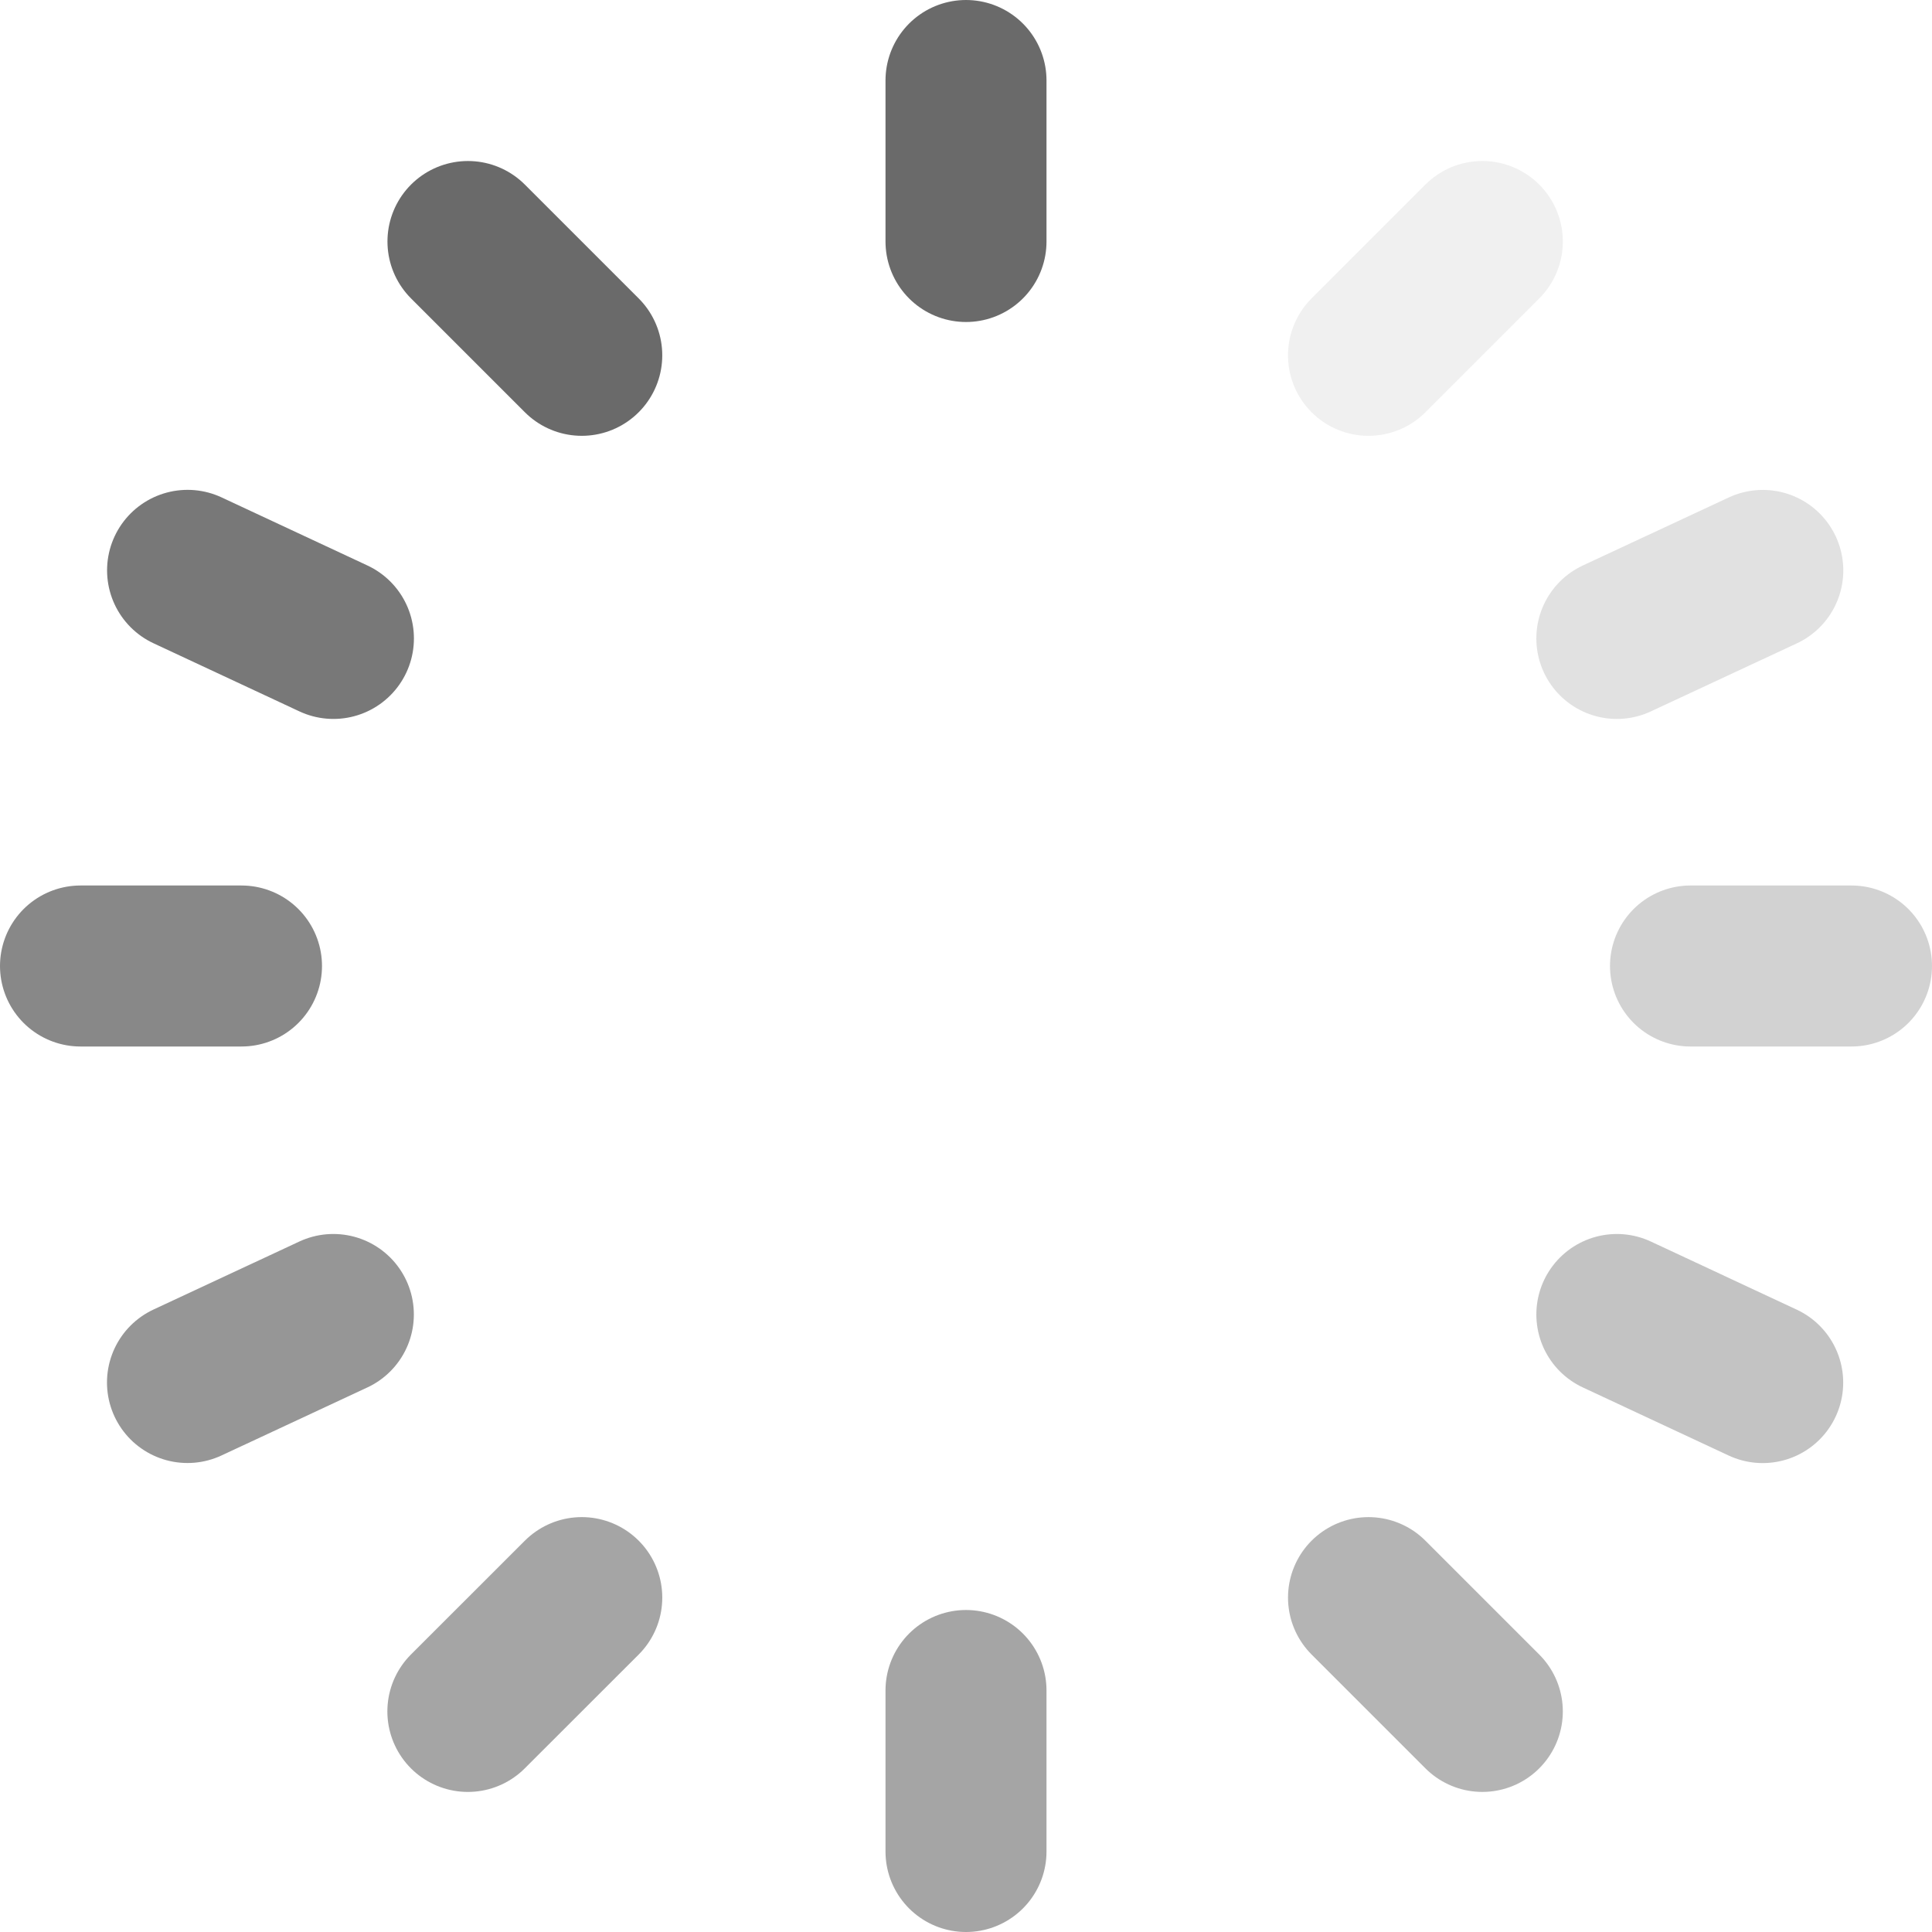 <svg width="24" height="24" viewBox="0 0 24 24" fill="none" xmlns="http://www.w3.org/2000/svg">
<g clip-path="url(#clip0_4833_32113)">
<line x1="12" y1="1" x2="12" y2="3" stroke="#6A6A6A" stroke-width="2" stroke-linecap="round"/>
<line x1="12" y1="21" x2="12" y2="23" stroke="#6A6A6A" stroke-opacity="0.6" stroke-width="2" stroke-linecap="round"/>
<line x1="21" y1="12" x2="23" y2="12" stroke="#6A6A6A" stroke-opacity="0.3" stroke-width="2" stroke-linecap="round"/>
<line x1="17" y1="4.414" x2="18.414" y2="3" stroke="#6A6A6A" stroke-opacity="0.1" stroke-width="2" stroke-linecap="round"/>
<line x1="1" y1="-1" x2="3" y2="-1" transform="matrix(-0.707 -0.707 -0.707 0.707 7.227 5.828)" stroke="#6A6A6A" stroke-width="2" stroke-linecap="round"/>
<line x1="20.085" y1="7.931" x2="21.898" y2="7.086" stroke="#6A6A6A" stroke-opacity="0.2" stroke-width="2" stroke-linecap="round"/>
<line x1="1" y1="-1" x2="3" y2="-1" transform="matrix(-0.906 -0.423 -0.423 0.906 4.625 9.26)" stroke="#6A6A6A" stroke-opacity="0.9" stroke-width="2" stroke-linecap="round"/>
<line x1="1" y1="-1" x2="3" y2="-1" transform="matrix(0.707 0.707 0.707 -0.707 17 18.432)" stroke="#6A6A6A" stroke-opacity="0.5" stroke-width="2" stroke-linecap="round"/>
<line x1="7.227" y1="19.846" x2="5.812" y2="21.26" stroke="#6A6A6A" stroke-opacity="0.6" stroke-width="2" stroke-linecap="round"/>
<line x1="1" y1="-1" x2="3" y2="-1" transform="matrix(0.906 0.423 0.423 -0.906 19.602 15)" stroke="#6A6A6A" stroke-opacity="0.4" stroke-width="2" stroke-linecap="round"/>
<line x1="4.141" y1="16.329" x2="2.329" y2="17.174" stroke="#6A6A6A" stroke-opacity="0.7" stroke-width="2" stroke-linecap="round"/>
<line x1="1" y1="12" x2="3" y2="12" stroke="#6A6A6A" stroke-opacity="0.8" stroke-width="2" stroke-linecap="round"/>
</g>
<defs>
<clipPath id="clip0_4833_32113">
<rect width="24" height="24" fill="white"/>
</clipPath>
</defs>
</svg>
